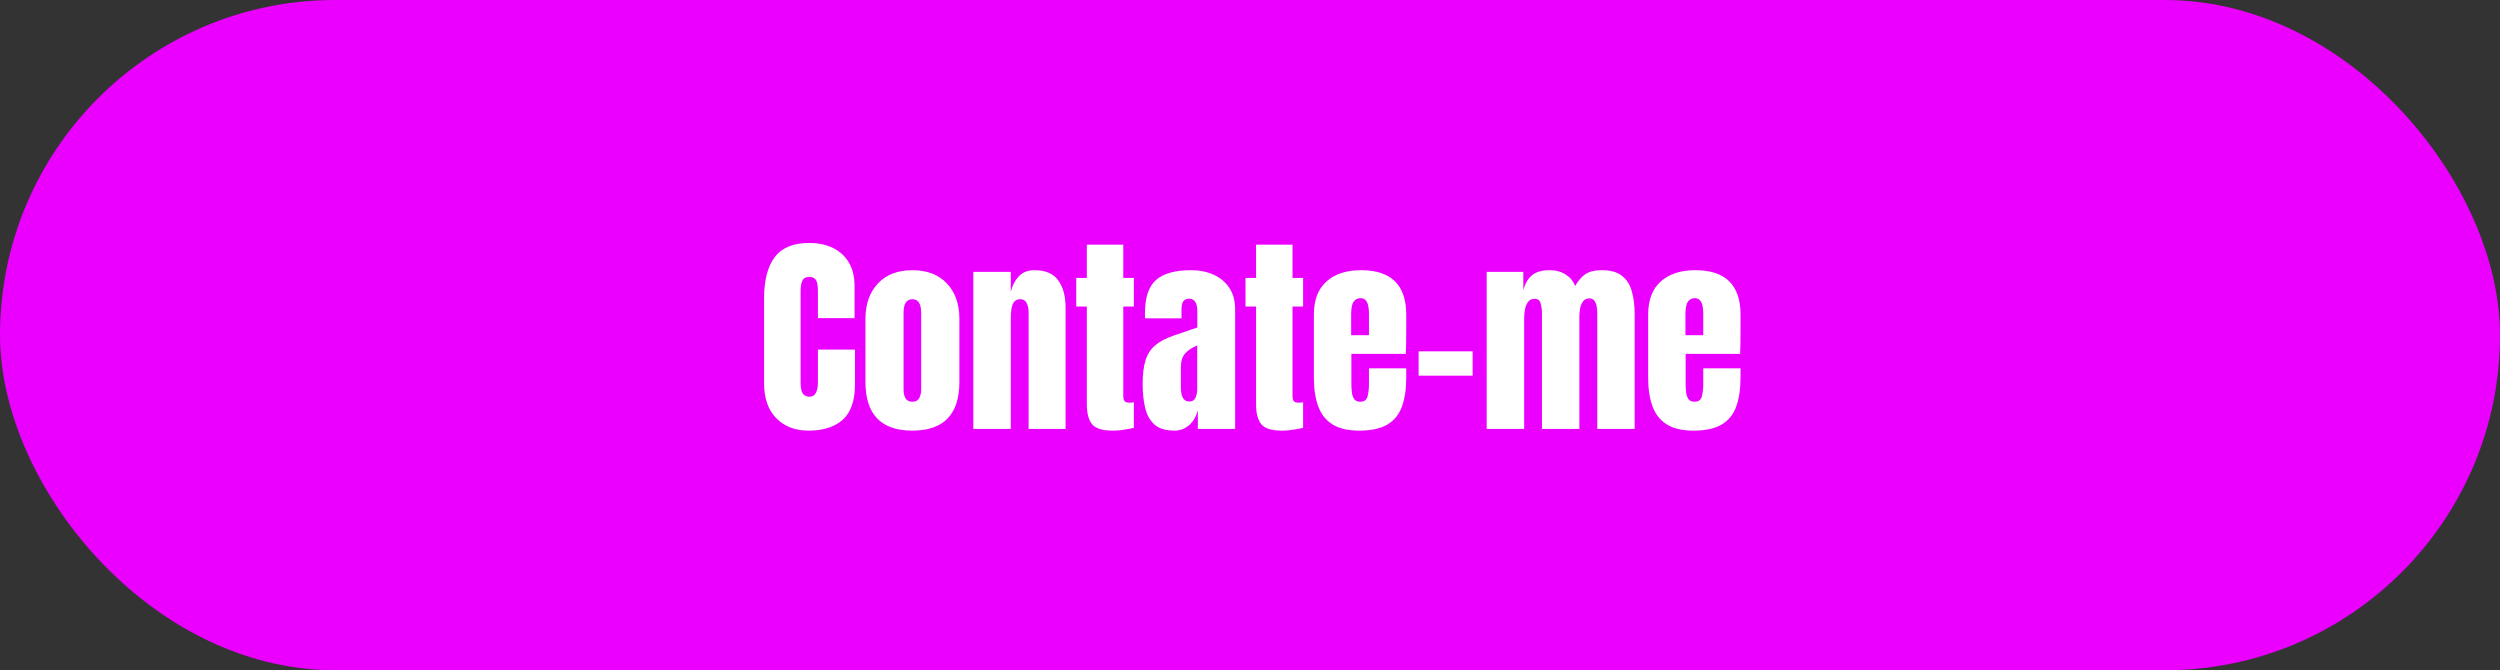 <svg width="373" height="100" viewBox="0 0 373 100" fill="none" xmlns="http://www.w3.org/2000/svg">
<rect x="0" y="0" width="373" height="100" fill="#333333" stroke="none"/>
<rect width="373" height="100" rx="50" fill="#EB00FF"/>
<path d="M120.625 64.25C118.635 64.25 117.031 63.63 115.812 62.391C114.604 61.151 114 59.417 114 57.188V44.5C114 41.833 114.526 39.792 115.578 38.375C116.641 36.958 118.365 36.25 120.75 36.25C122.052 36.25 123.208 36.49 124.219 36.969C125.24 37.448 126.042 38.167 126.625 39.125C127.208 40.073 127.5 41.271 127.5 42.719V47.469H122.031V43.406C122.031 42.583 121.927 42.031 121.719 41.75C121.51 41.458 121.188 41.312 120.75 41.312C120.24 41.312 119.896 41.5 119.719 41.875C119.542 42.24 119.453 42.729 119.453 43.344V57.109C119.453 57.87 119.562 58.406 119.781 58.719C120.01 59.031 120.333 59.188 120.75 59.188C121.219 59.188 121.547 58.995 121.734 58.609C121.932 58.224 122.031 57.724 122.031 57.109V52.156H127.562V57.359C127.562 59.776 126.953 61.531 125.734 62.625C124.516 63.708 122.812 64.25 120.625 64.25ZM136.125 64.25C131.458 64.25 129.125 61.828 129.125 56.984V47.578C129.125 45.37 129.745 43.609 130.984 42.297C132.224 40.974 133.938 40.312 136.125 40.312C138.323 40.312 140.042 40.974 141.281 42.297C142.521 43.609 143.141 45.37 143.141 47.578V56.984C143.141 61.828 140.802 64.25 136.125 64.25ZM136.125 59.938C136.594 59.938 136.927 59.771 137.125 59.438C137.333 59.094 137.438 58.661 137.438 58.141V46.688C137.438 45.323 137 44.641 136.125 44.641C135.25 44.641 134.812 45.323 134.812 46.688V58.141C134.812 58.661 134.911 59.094 135.109 59.438C135.318 59.771 135.656 59.938 136.125 59.938ZM145.219 64V40.562H150.812V43.547C151.021 42.651 151.406 41.891 151.969 41.266C152.542 40.63 153.333 40.312 154.344 40.312C155.969 40.312 157.146 40.812 157.875 41.812C158.615 42.812 158.984 44.182 158.984 45.922V64H153.469V46.5C153.469 46.042 153.375 45.62 153.188 45.234C153 44.839 152.677 44.641 152.219 44.641C151.792 44.641 151.474 44.792 151.266 45.094C151.068 45.385 150.943 45.755 150.891 46.203C150.839 46.641 150.812 47.078 150.812 47.516V64H145.219ZM166 64.25C164.49 64.25 163.469 63.932 162.938 63.297C162.417 62.651 162.156 61.667 162.156 60.344V45.734H160.578V41.469H162.156V36.5H167.594V41.469H169.172V45.734H167.594V59.031C167.594 59.417 167.656 59.688 167.781 59.844C167.906 60 168.146 60.078 168.5 60.078C168.75 60.078 168.974 60.057 169.172 60.016V63.828C169.047 63.87 168.656 63.948 168 64.062C167.344 64.188 166.677 64.25 166 64.25ZM175.234 64.25C173.932 64.25 172.938 63.948 172.25 63.344C171.573 62.74 171.109 61.911 170.859 60.859C170.609 59.807 170.484 58.615 170.484 57.281C170.484 55.854 170.625 54.688 170.906 53.781C171.188 52.865 171.667 52.115 172.344 51.531C173.031 50.948 173.974 50.453 175.172 50.047L178.641 48.859V46.453C178.641 45.193 178.229 44.562 177.406 44.562C176.656 44.562 176.281 45.073 176.281 46.094V47.5H170.844C170.833 47.417 170.828 47.312 170.828 47.188C170.828 47.052 170.828 46.901 170.828 46.734C170.828 44.401 171.375 42.75 172.469 41.781C173.573 40.802 175.318 40.312 177.703 40.312C178.953 40.312 180.073 40.536 181.062 40.984C182.052 41.422 182.833 42.073 183.406 42.938C183.99 43.802 184.281 44.87 184.281 46.141V64H178.719V61.219C178.448 62.198 178 62.948 177.375 63.469C176.75 63.99 176.036 64.25 175.234 64.25ZM177.438 59.906C177.896 59.906 178.208 59.714 178.375 59.328C178.542 58.943 178.625 58.526 178.625 58.078V51.547C177.854 51.859 177.255 52.255 176.828 52.734C176.401 53.203 176.188 53.896 176.188 54.812V57.828C176.188 59.214 176.604 59.906 177.438 59.906ZM191.25 64.25C189.74 64.25 188.719 63.932 188.188 63.297C187.667 62.651 187.406 61.667 187.406 60.344V45.734H185.828V41.469H187.406V36.5H192.844V41.469H194.422V45.734H192.844V59.031C192.844 59.417 192.906 59.688 193.031 59.844C193.156 60 193.396 60.078 193.75 60.078C194 60.078 194.224 60.057 194.422 60.016V63.828C194.297 63.87 193.906 63.948 193.25 64.062C192.594 64.188 191.927 64.25 191.25 64.25ZM202.781 64.25C201.115 64.25 199.786 63.938 198.797 63.312C197.807 62.688 197.099 61.786 196.672 60.609C196.245 59.432 196.031 58.016 196.031 56.359V46.938C196.031 44.76 196.656 43.115 197.906 42C199.156 40.875 200.875 40.312 203.062 40.312C207.562 40.312 209.812 42.521 209.812 46.938V48.641C209.812 50.703 209.792 52.089 209.75 52.797H201.625V57.328C201.625 57.745 201.651 58.156 201.703 58.562C201.755 58.958 201.87 59.286 202.047 59.547C202.234 59.807 202.531 59.938 202.938 59.938C203.521 59.938 203.885 59.688 204.031 59.188C204.177 58.677 204.25 58.016 204.25 57.203V54.953H209.812V56.281C209.812 58.031 209.594 59.5 209.156 60.688C208.729 61.865 208 62.755 206.969 63.359C205.948 63.953 204.552 64.25 202.781 64.25ZM201.594 50.016H204.25V46.859C204.25 46.016 204.146 45.411 203.938 45.047C203.729 44.672 203.417 44.484 203 44.484C202.552 44.484 202.203 44.661 201.953 45.016C201.714 45.37 201.594 45.984 201.594 46.859V50.016ZM211.656 56.047V52.422H219.719V56.047H211.656ZM221.812 64V40.562H227.281V43.281C227.531 42.323 227.958 41.589 228.562 41.078C229.167 40.568 230.052 40.312 231.219 40.312C232.156 40.312 232.953 40.531 233.609 40.969C234.276 41.396 234.745 41.964 235.016 42.672C235.443 41.901 235.943 41.318 236.516 40.922C237.099 40.516 237.927 40.312 239 40.312C240.302 40.312 241.302 40.594 242 41.156C242.708 41.708 243.198 42.479 243.469 43.469C243.75 44.448 243.891 45.583 243.891 46.875V64H238.312V46.781C238.312 45.271 237.927 44.516 237.156 44.516C236.75 44.516 236.438 44.656 236.219 44.938C236 45.208 235.849 45.547 235.766 45.953C235.682 46.359 235.641 46.766 235.641 47.172V64H230.062V46.781C230.062 46.292 230 45.802 229.875 45.312C229.76 44.823 229.458 44.578 228.969 44.578C228.552 44.578 228.229 44.729 228 45.031C227.771 45.333 227.615 45.708 227.531 46.156C227.448 46.594 227.406 47.026 227.406 47.453V64H221.812ZM252.656 64.25C250.99 64.25 249.661 63.938 248.672 63.312C247.682 62.688 246.974 61.786 246.547 60.609C246.12 59.432 245.906 58.016 245.906 56.359V46.938C245.906 44.76 246.531 43.115 247.781 42C249.031 40.875 250.75 40.312 252.938 40.312C257.438 40.312 259.688 42.521 259.688 46.938V48.641C259.688 50.703 259.667 52.089 259.625 52.797H251.5V57.328C251.5 57.745 251.526 58.156 251.578 58.562C251.63 58.958 251.745 59.286 251.922 59.547C252.109 59.807 252.406 59.938 252.812 59.938C253.396 59.938 253.76 59.688 253.906 59.188C254.052 58.677 254.125 58.016 254.125 57.203V54.953H259.688V56.281C259.688 58.031 259.469 59.5 259.031 60.688C258.604 61.865 257.875 62.755 256.844 63.359C255.823 63.953 254.427 64.25 252.656 64.25ZM251.469 50.016H254.125V46.859C254.125 46.016 254.021 45.411 253.812 45.047C253.604 44.672 253.292 44.484 252.875 44.484C252.427 44.484 252.078 44.661 251.828 45.016C251.589 45.37 251.469 45.984 251.469 46.859V50.016Z" fill="white"/>
</svg>
